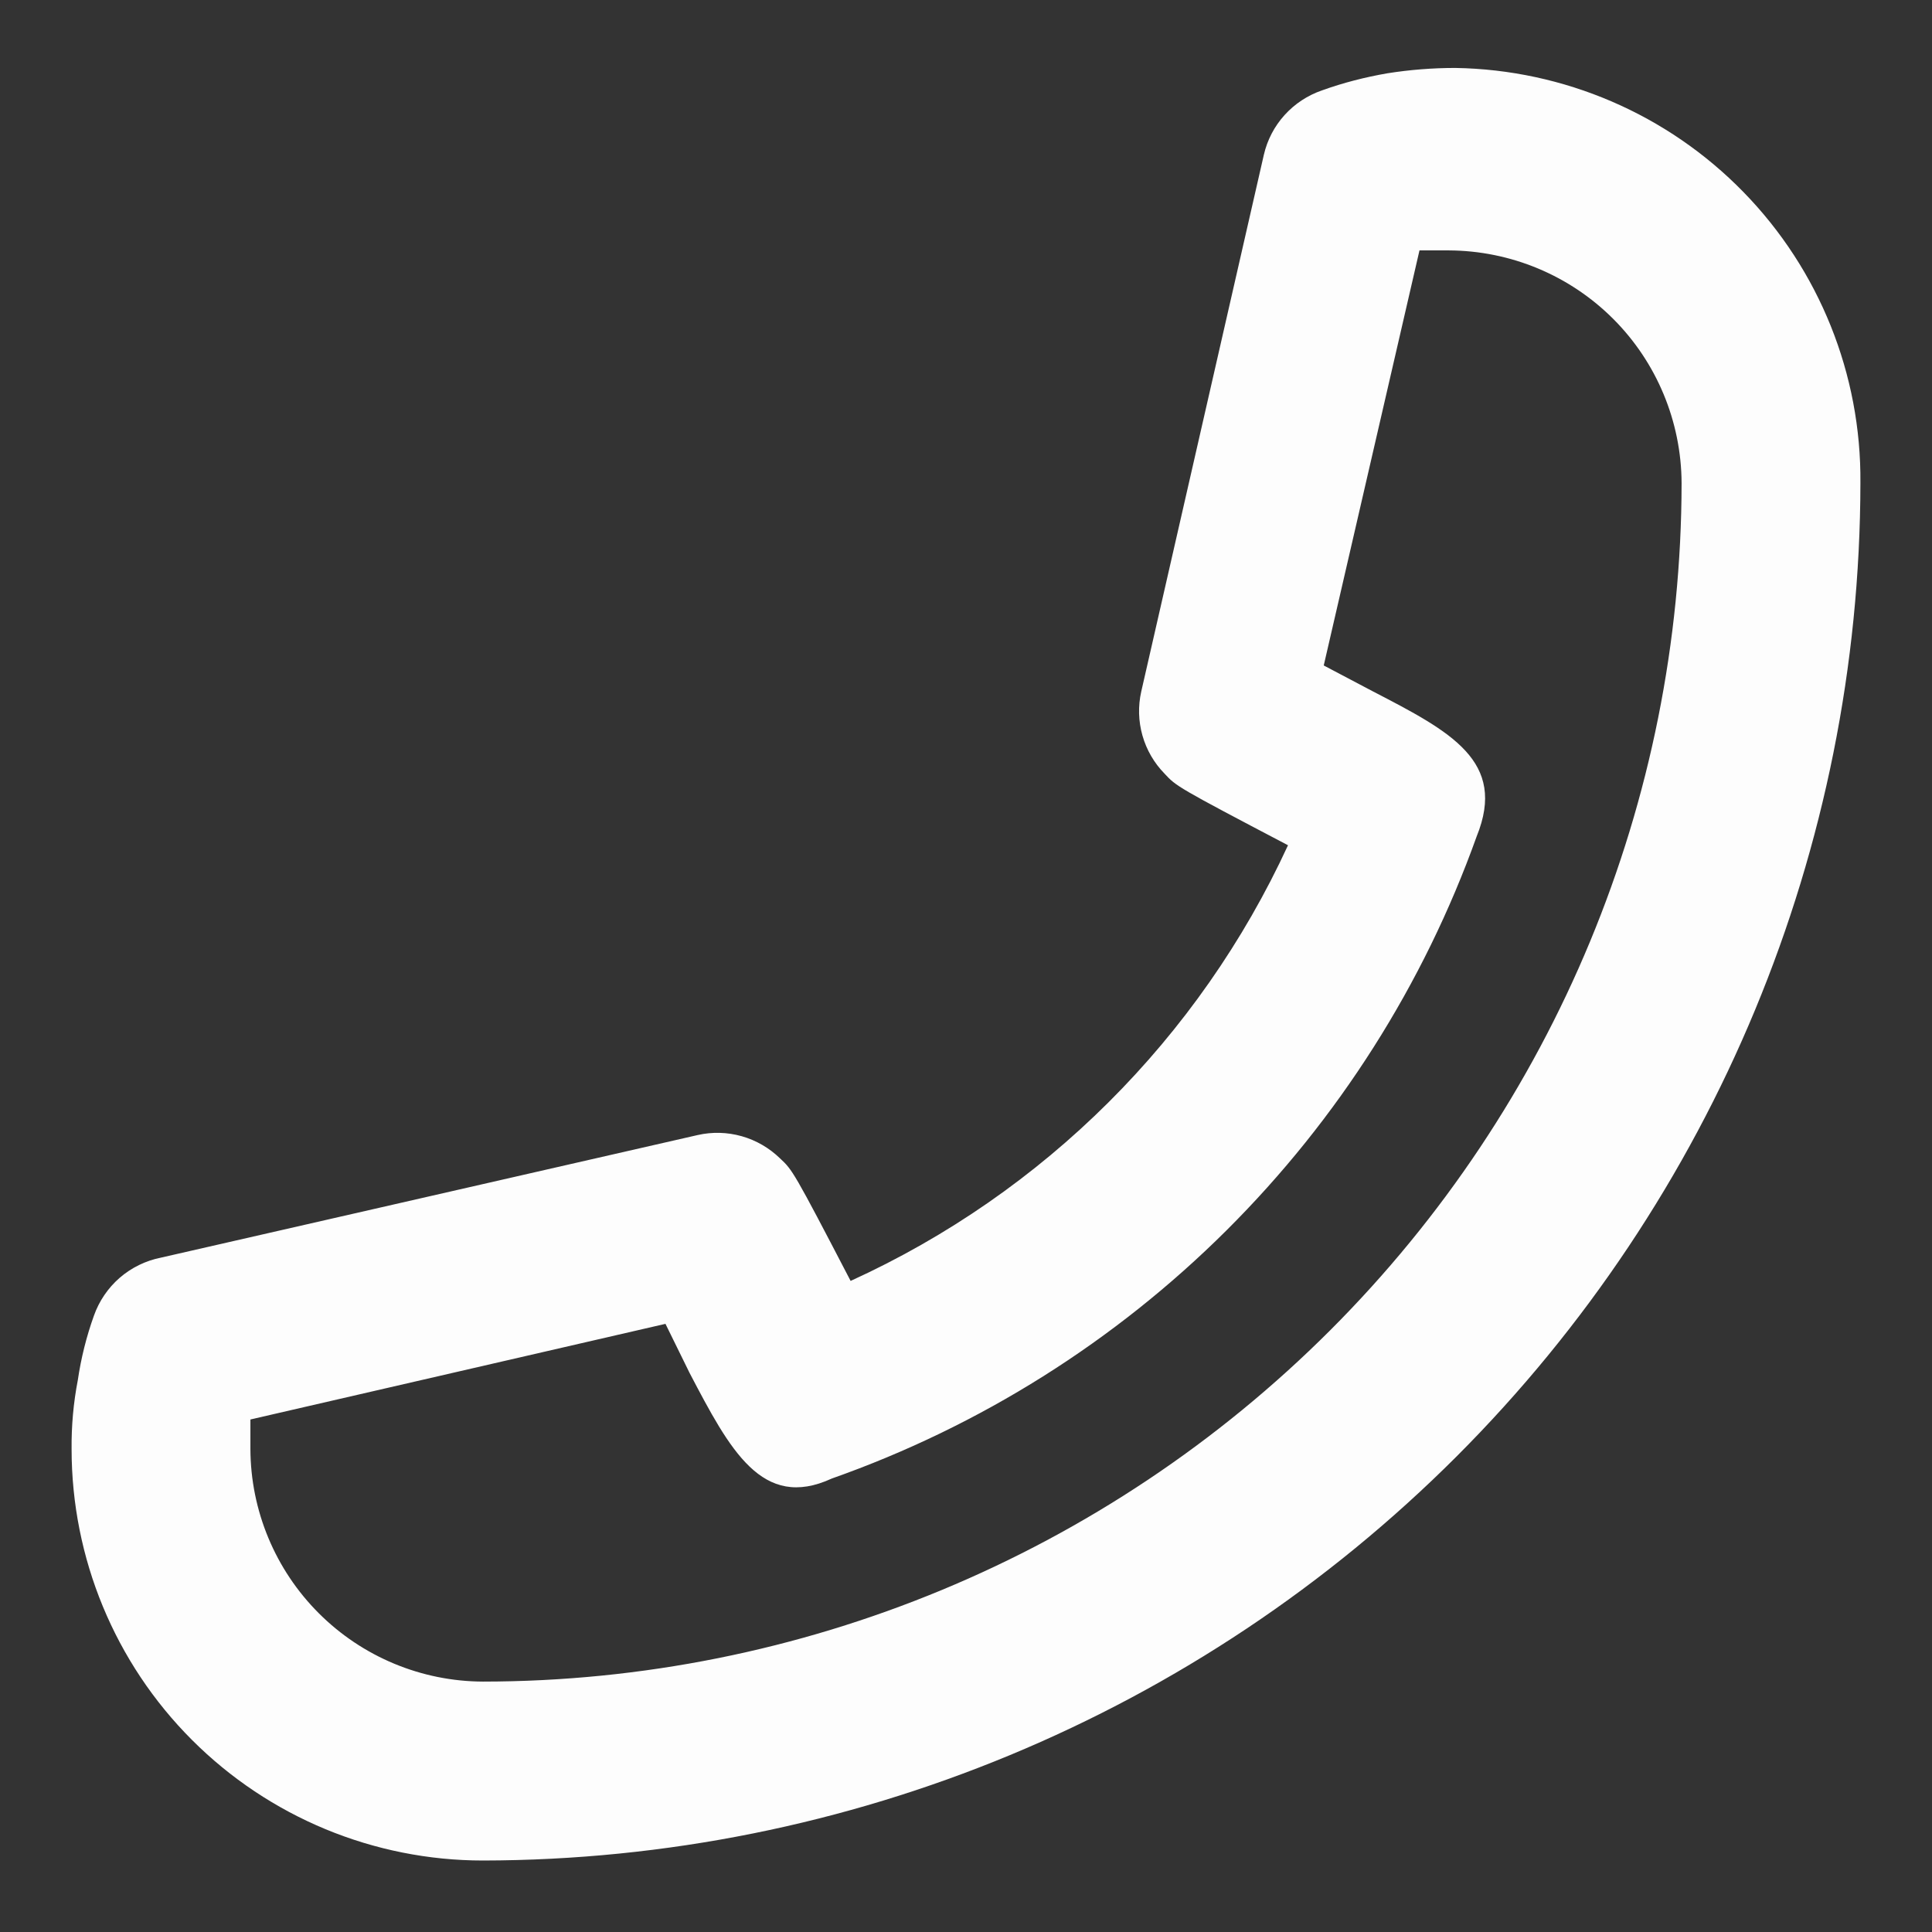 <svg width="18" height="18" viewBox="0 0 18 18" fill="none" xmlns="http://www.w3.org/2000/svg">
<rect x="0" y="0" width="18" height="18" fill="#333333" stroke="none"/>
<path d="M17.333 4.5C17.329 7.902 15.975 11.164 13.57 13.57C11.164 15.976 7.902 17.329 4.5 17.334C3.483 17.334 2.508 16.93 1.789 16.211C1.07 15.492 0.667 14.517 0.667 13.5C0.665 13.285 0.684 13.07 0.725 12.858C0.755 12.654 0.805 12.453 0.875 12.258C0.923 12.122 1.006 12 1.115 11.905C1.225 11.81 1.358 11.745 1.5 11.717L6.5 10.575C6.636 10.544 6.777 10.548 6.911 10.586C7.045 10.624 7.167 10.695 7.267 10.792C7.383 10.9 7.392 10.909 7.925 11.934C9.726 11.113 11.172 9.672 12 7.875C10.967 7.333 10.958 7.325 10.85 7.208C10.753 7.109 10.682 6.987 10.644 6.853C10.606 6.719 10.602 6.578 10.633 6.442L11.775 1.442C11.807 1.304 11.873 1.177 11.968 1.072C12.063 0.967 12.183 0.888 12.317 0.842C12.514 0.771 12.718 0.719 12.925 0.683C13.134 0.65 13.346 0.633 13.558 0.633C14.571 0.649 15.536 1.064 16.243 1.789C16.95 2.513 17.342 3.488 17.333 4.5ZM2.333 13.5C2.335 14.074 2.564 14.624 2.97 15.03C3.376 15.436 3.926 15.665 4.5 15.667C7.461 15.665 10.3 14.487 12.393 12.394C14.487 10.3 15.664 7.461 15.667 4.5C15.664 3.926 15.435 3.376 15.03 2.971C14.624 2.565 14.074 2.336 13.5 2.333C13.408 2.333 13.317 2.333 13.225 2.333L12.333 6.2L12.792 6.442C13.517 6.817 14.042 7.092 13.758 7.792C13.264 9.173 12.468 10.426 11.429 11.461C10.39 12.496 9.133 13.287 7.75 13.775C7.1 14.075 6.8 13.508 6.425 12.792L6.2 12.334L2.333 13.225L2.333 13.5Z" fill="#FDFDFD"/>
</svg>
